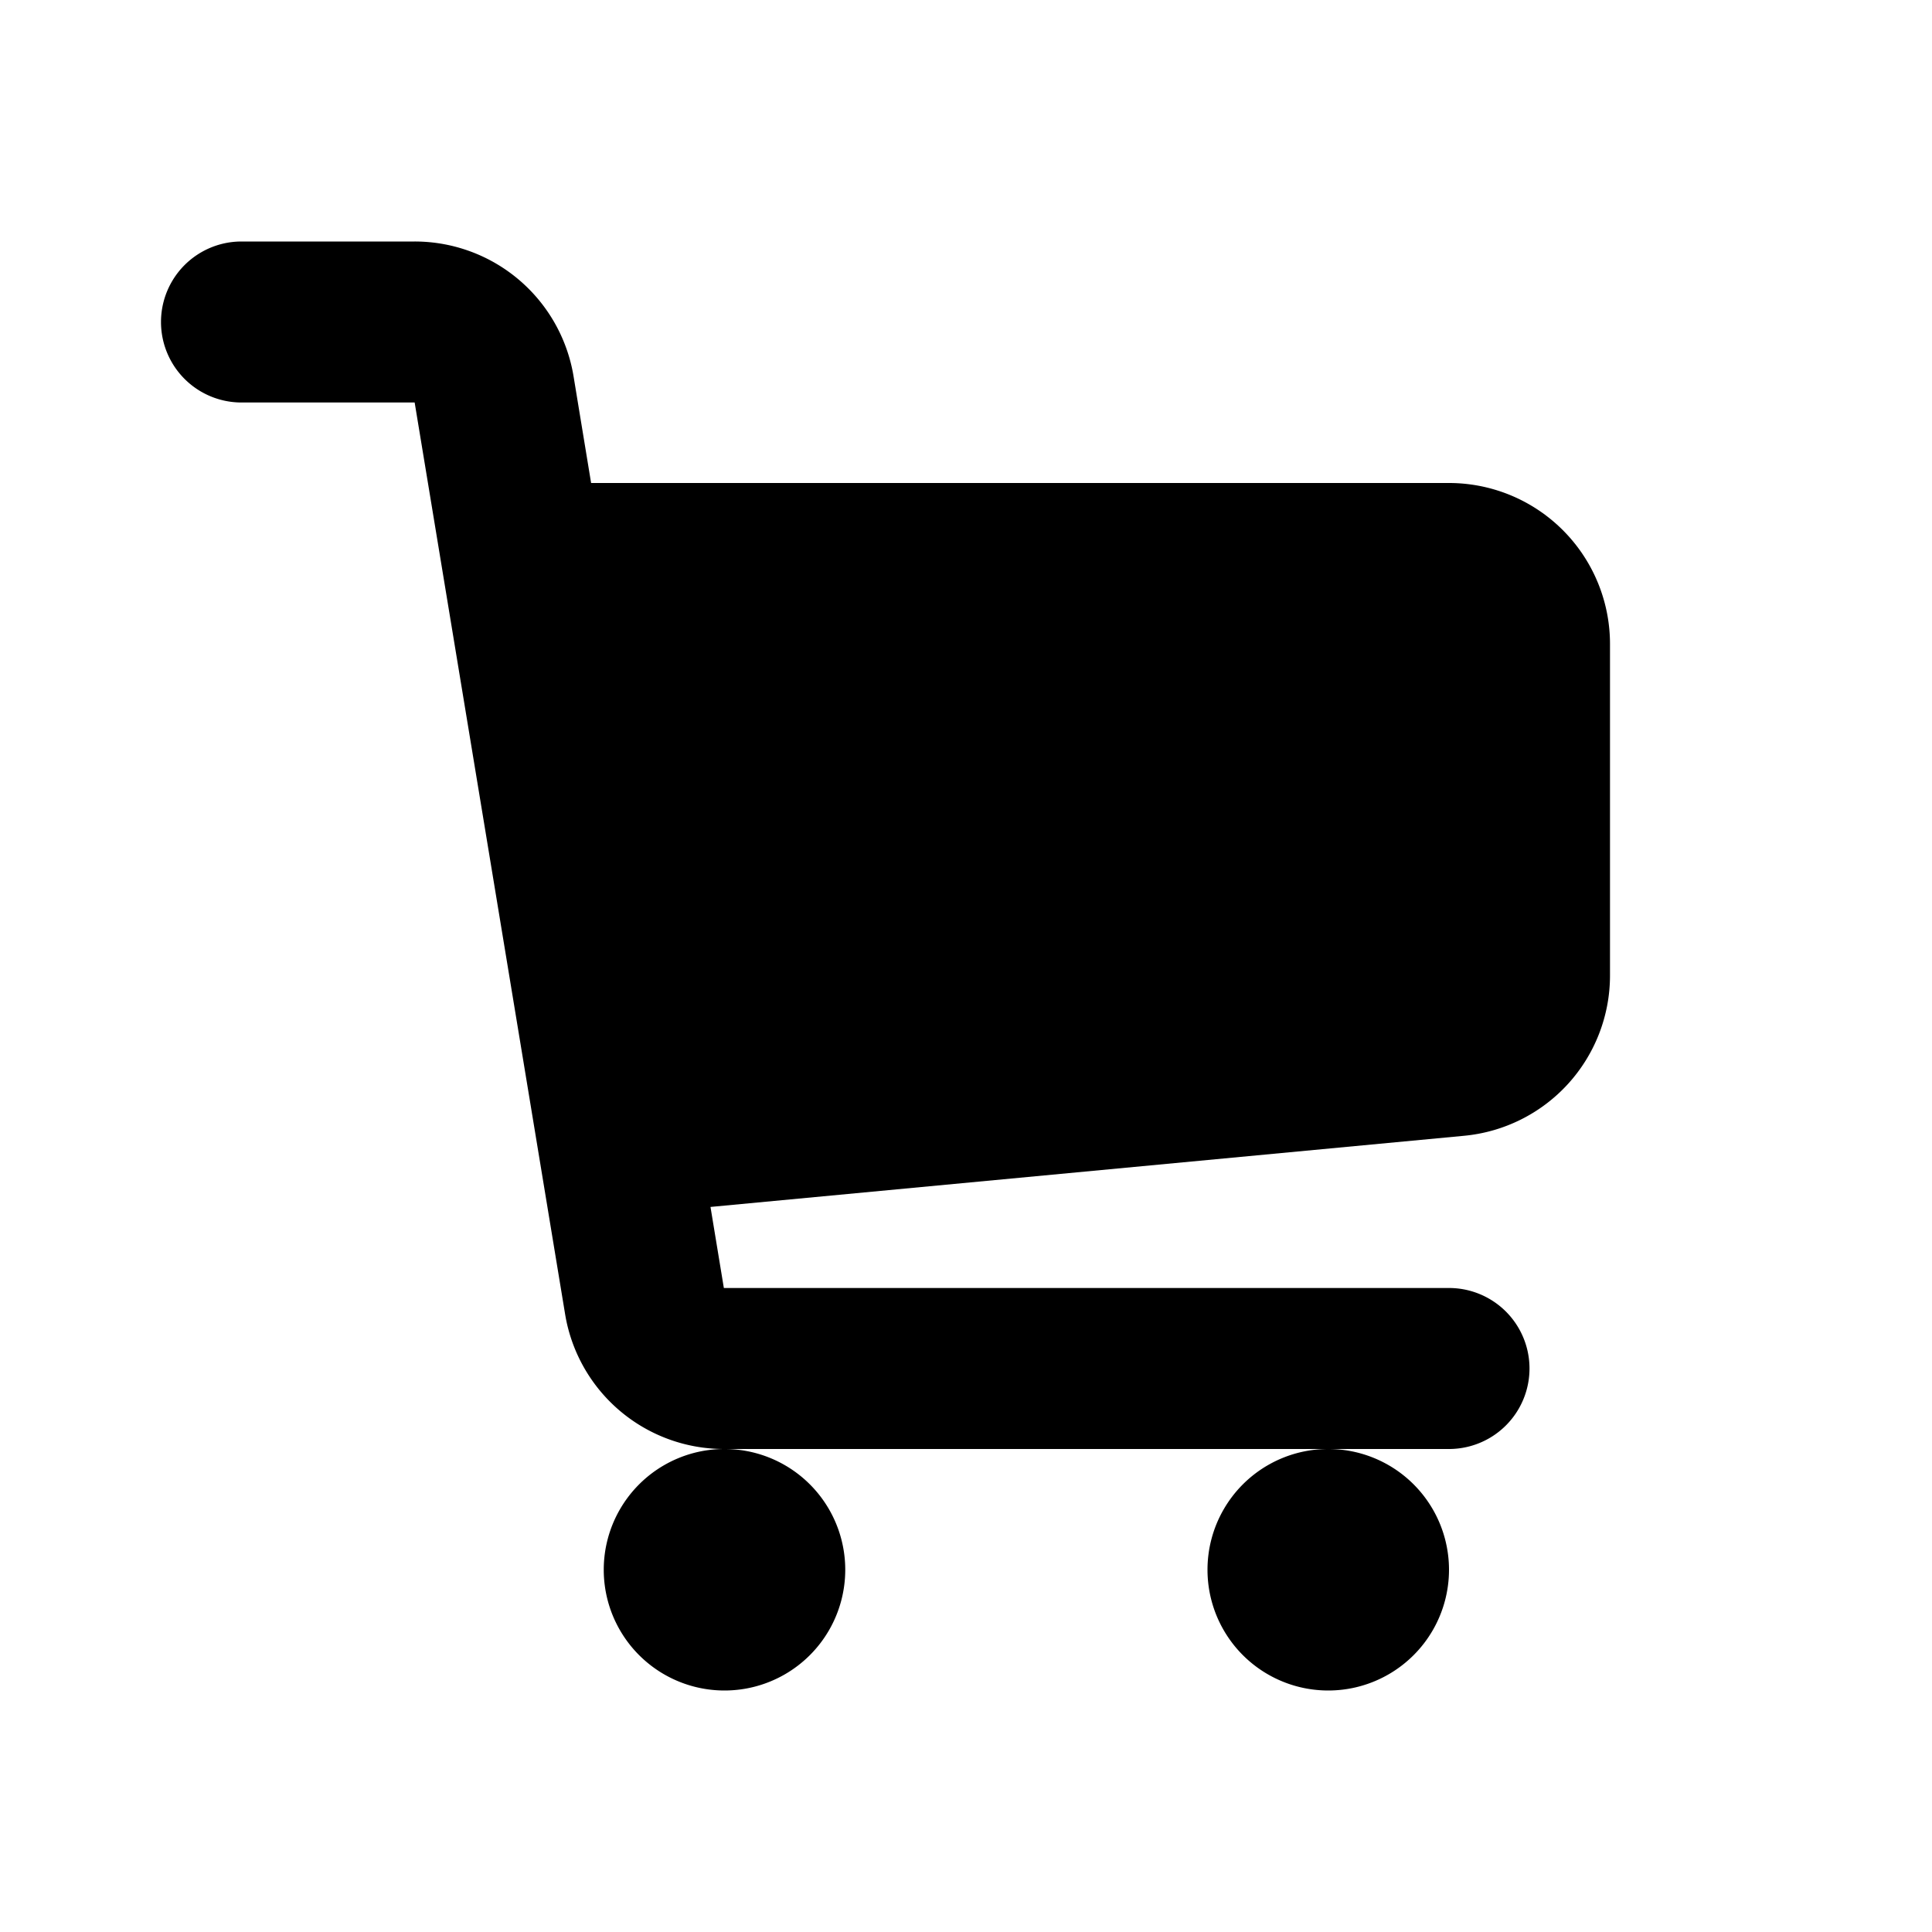 <svg width="24" height="24" viewBox="0 0 24 24" fill="none" xmlns="http://www.w3.org/2000/svg"><path d="M3 3a1 1 0 000 2h2.151L7.02 16.325A2 2 0 008.992 18H9a1.5 1.5 0 100 3 1.5 1.5 0 000-3h7.5a1.5 1.5 0 100 3 1.5 1.5 0 000-3H18a1 1 0 100-2H8.992l-.166-1.007 9.362-.884A2 2 0 0020 12.117V8a2 2 0 00-2-2H7.343l-.218-1.325A2 2 0 005.15 3H3z" fill="currentColor"/></svg>